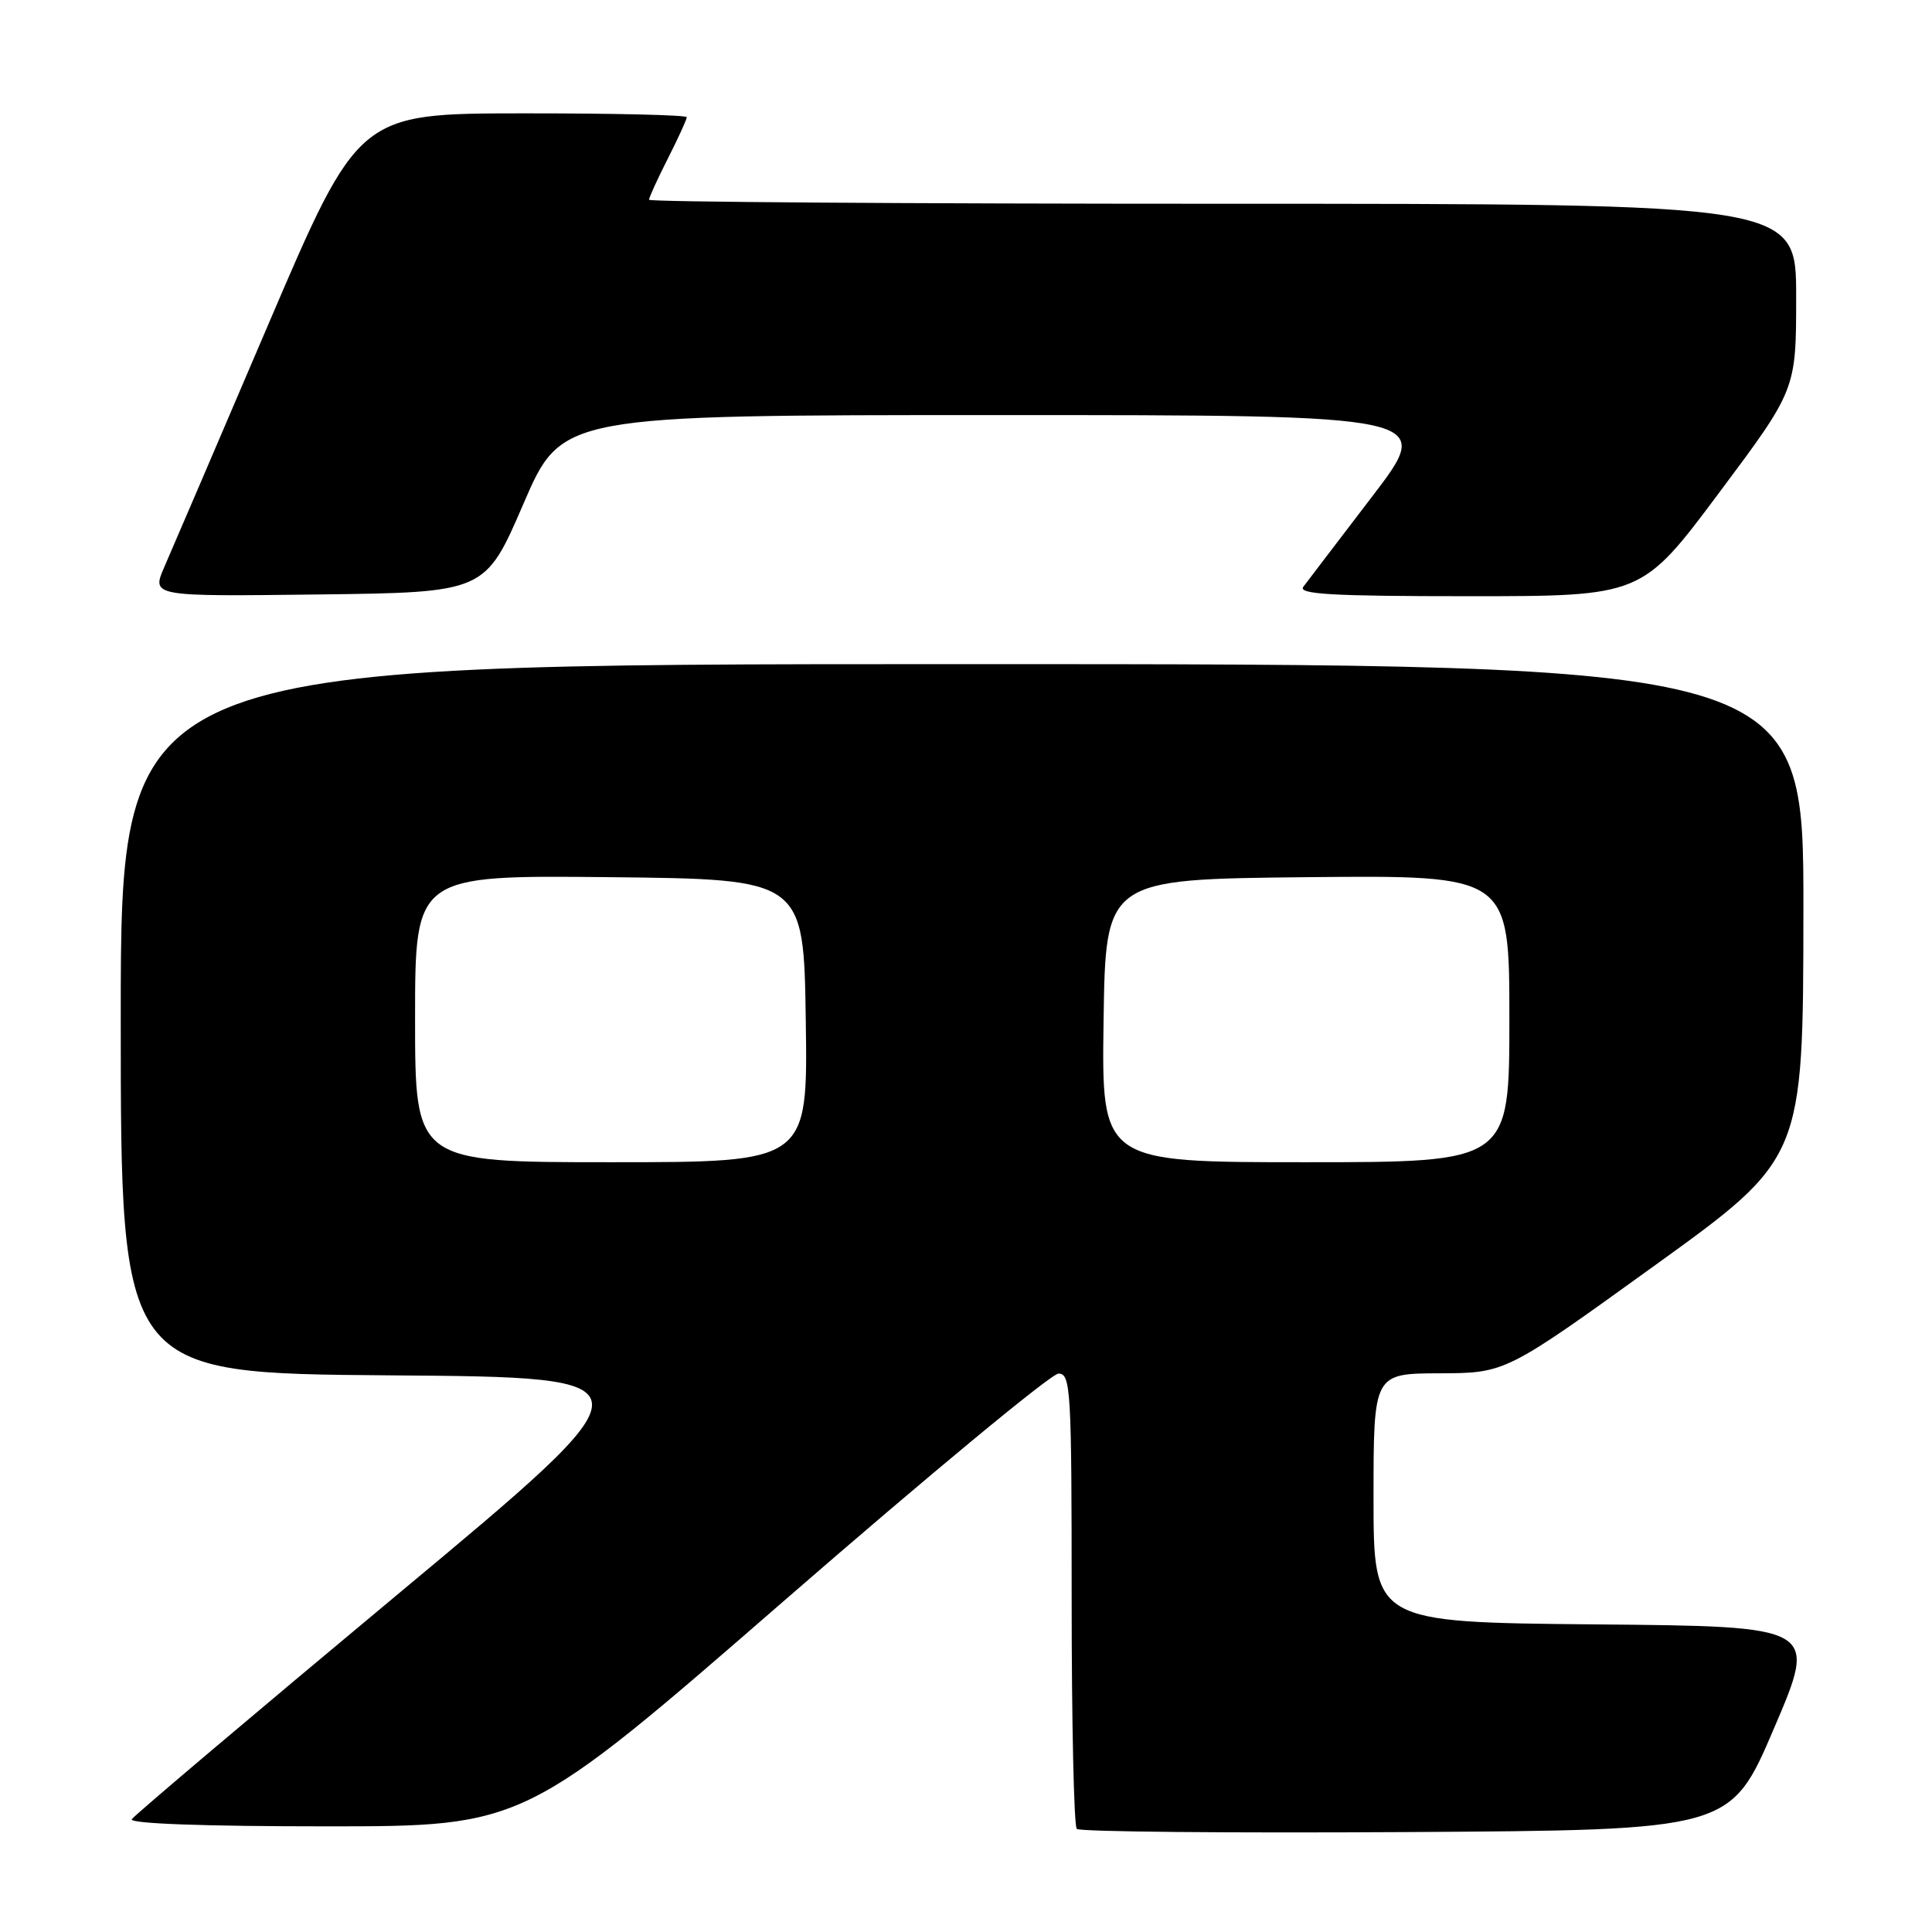 <?xml version="1.0" encoding="UTF-8" standalone="no"?>
<!DOCTYPE svg PUBLIC "-//W3C//DTD SVG 1.1//EN" "http://www.w3.org/Graphics/SVG/1.1/DTD/svg11.dtd" >
<svg xmlns="http://www.w3.org/2000/svg" xmlns:xlink="http://www.w3.org/1999/xlink" version="1.1" viewBox="0 0 256 256">
 <g >
 <path fill="currentColor"
d=" M 235.07 229.00 C 240.85 215.50 240.85 215.50 211.42 215.24 C 182.00 214.97 182.00 214.97 182.00 198.49 C 182.00 182.00 182.00 182.00 190.75 181.97 C 199.50 181.94 199.50 181.94 219.21 167.72 C 238.93 153.50 238.93 153.50 238.96 120.75 C 239.00 88.00 239.00 88.00 127.50 88.00 C 16.00 88.00 16.00 88.00 16.00 134.99 C 16.00 181.97 16.00 181.97 51.61 182.24 C 87.22 182.50 87.22 182.50 52.63 211.31 C 33.61 227.16 17.78 240.55 17.46 241.06 C 17.11 241.64 27.06 242.00 43.20 242.00 C 69.52 242.00 69.52 242.00 104.01 212.01 C 122.98 195.52 139.29 182.02 140.25 182.01 C 141.88 182.00 142.00 184.08 142.00 211.83 C 142.00 228.24 142.30 241.97 142.68 242.34 C 143.05 242.72 162.69 242.90 186.33 242.76 C 229.30 242.50 229.30 242.50 235.07 229.00 Z  M 69.36 66.75 C 74.43 55.00 74.43 55.00 132.24 55.00 C 190.06 55.00 190.06 55.00 181.85 65.75 C 177.33 71.66 173.22 77.06 172.70 77.75 C 171.95 78.74 176.50 79.00 194.65 79.00 C 217.55 79.00 217.55 79.00 227.77 65.32 C 238.00 51.63 238.00 51.63 238.00 39.32 C 238.00 27.00 238.00 27.00 162.00 27.00 C 120.20 27.00 86.00 26.76 86.00 26.47 C 86.00 26.17 87.12 23.71 88.50 21.00 C 89.87 18.29 91.00 15.83 91.00 15.53 C 91.00 15.24 81.21 15.01 69.25 15.02 C 47.50 15.04 47.50 15.04 35.50 43.11 C 28.90 58.55 22.73 72.95 21.78 75.11 C 20.07 79.04 20.07 79.04 42.18 78.77 C 64.29 78.50 64.29 78.50 69.36 66.75 Z  M 55.00 134.98 C 55.00 115.97 55.00 115.97 80.75 116.23 C 106.50 116.50 106.50 116.50 106.77 135.25 C 107.04 154.00 107.04 154.00 81.02 154.00 C 55.00 154.00 55.00 154.00 55.00 134.98 Z  M 146.23 135.25 C 146.50 116.50 146.50 116.50 173.25 116.23 C 200.00 115.97 200.00 115.97 200.00 134.98 C 200.00 154.00 200.00 154.00 172.98 154.00 C 145.96 154.00 145.96 154.00 146.23 135.25 Z "/>
</g>
</svg>